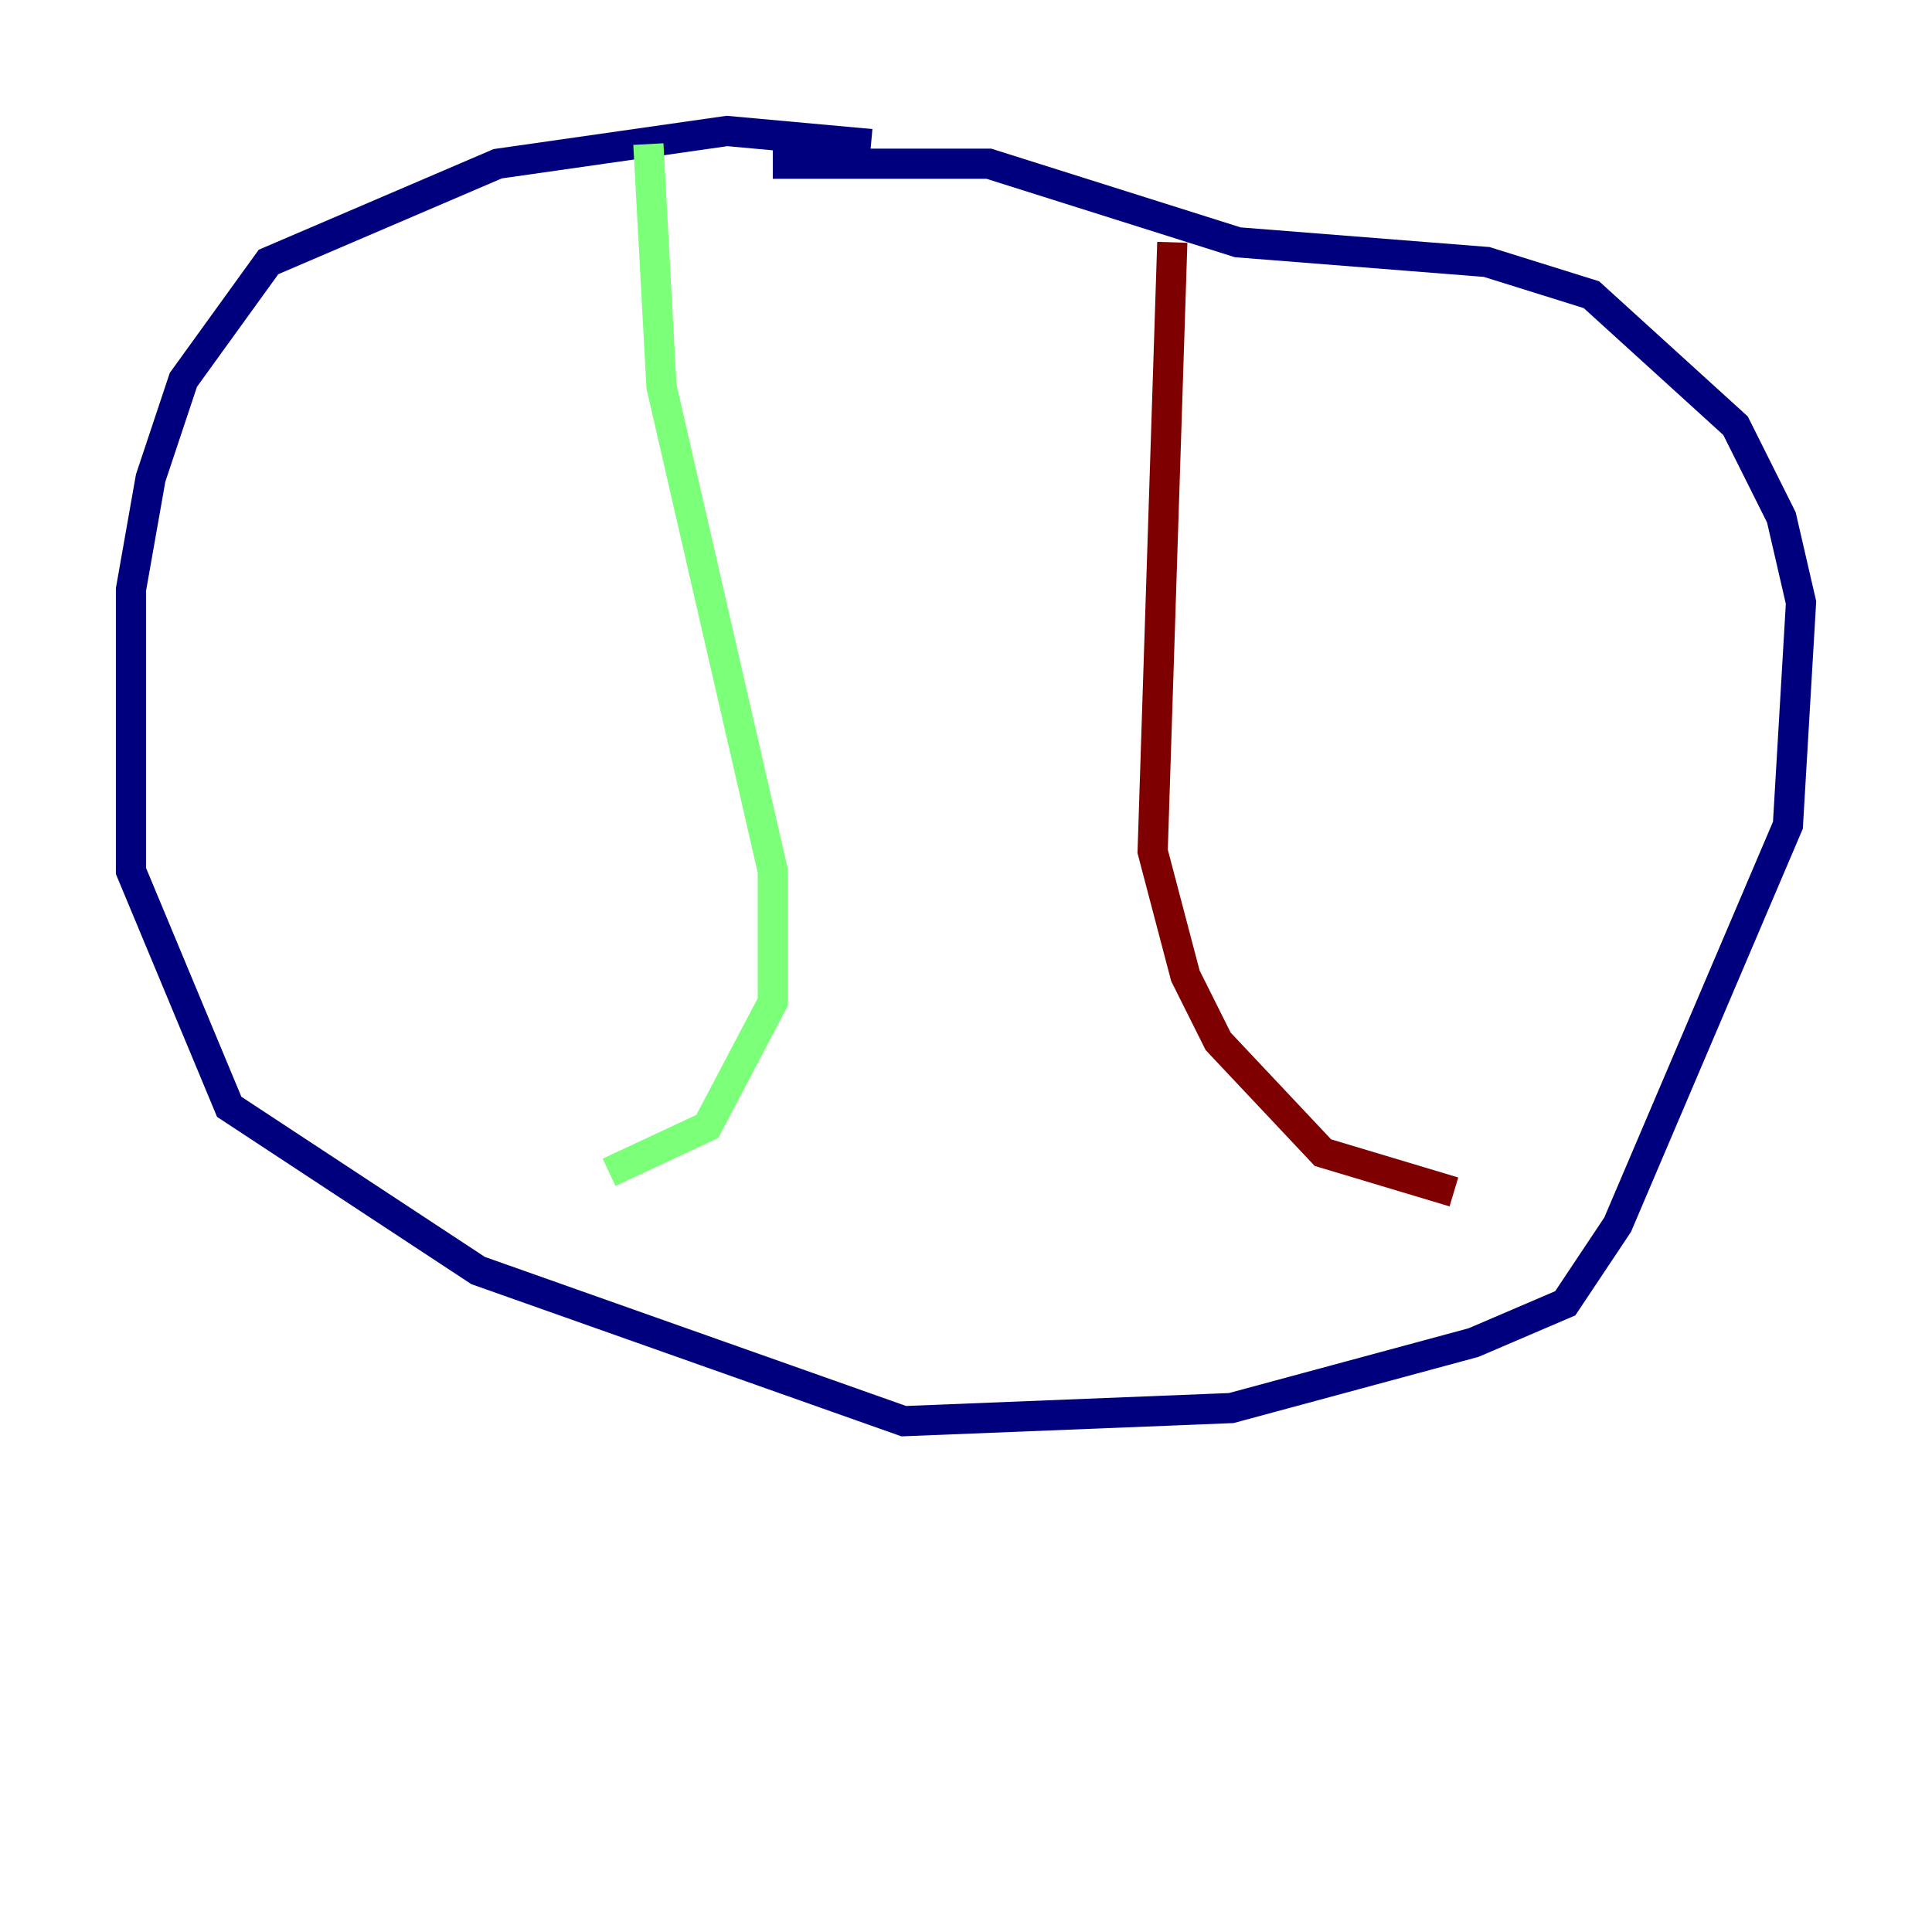 <?xml version="1.0" encoding="utf-8" ?>
<svg baseProfile="tiny" height="128" version="1.2" viewBox="0,0,128,128" width="128" xmlns="http://www.w3.org/2000/svg" xmlns:ev="http://www.w3.org/2001/xml-events" xmlns:xlink="http://www.w3.org/1999/xlink"><defs /><polyline fill="none" points="57.709,9.546 48.163,8.678 32.976,10.848 17.79,17.356 12.149,25.166 9.98,31.675 8.678,39.051 8.678,57.709 15.186,73.329 31.675,84.176 59.878,94.156 81.573,93.288 97.627,88.949 103.702,86.346 107.173,81.139 118.454,54.671 119.322,39.919 118.02,34.278 114.983,28.203 105.437,19.525 98.495,17.356 82.007,16.054 65.519,10.848 51.2,10.848" stroke="#00007f" stroke-width="2" /><polyline fill="none" points="42.956,9.546 43.824,25.6 51.2,57.709 51.2,66.386 46.861,74.63 40.352,77.668" stroke="#7cff79" stroke-width="2" /><polyline fill="none" points="77.668,16.054 76.366,56.407 78.536,64.651 80.705,68.99 87.647,76.366 96.325,78.969" stroke="#7f0000" stroke-width="2" /></svg>